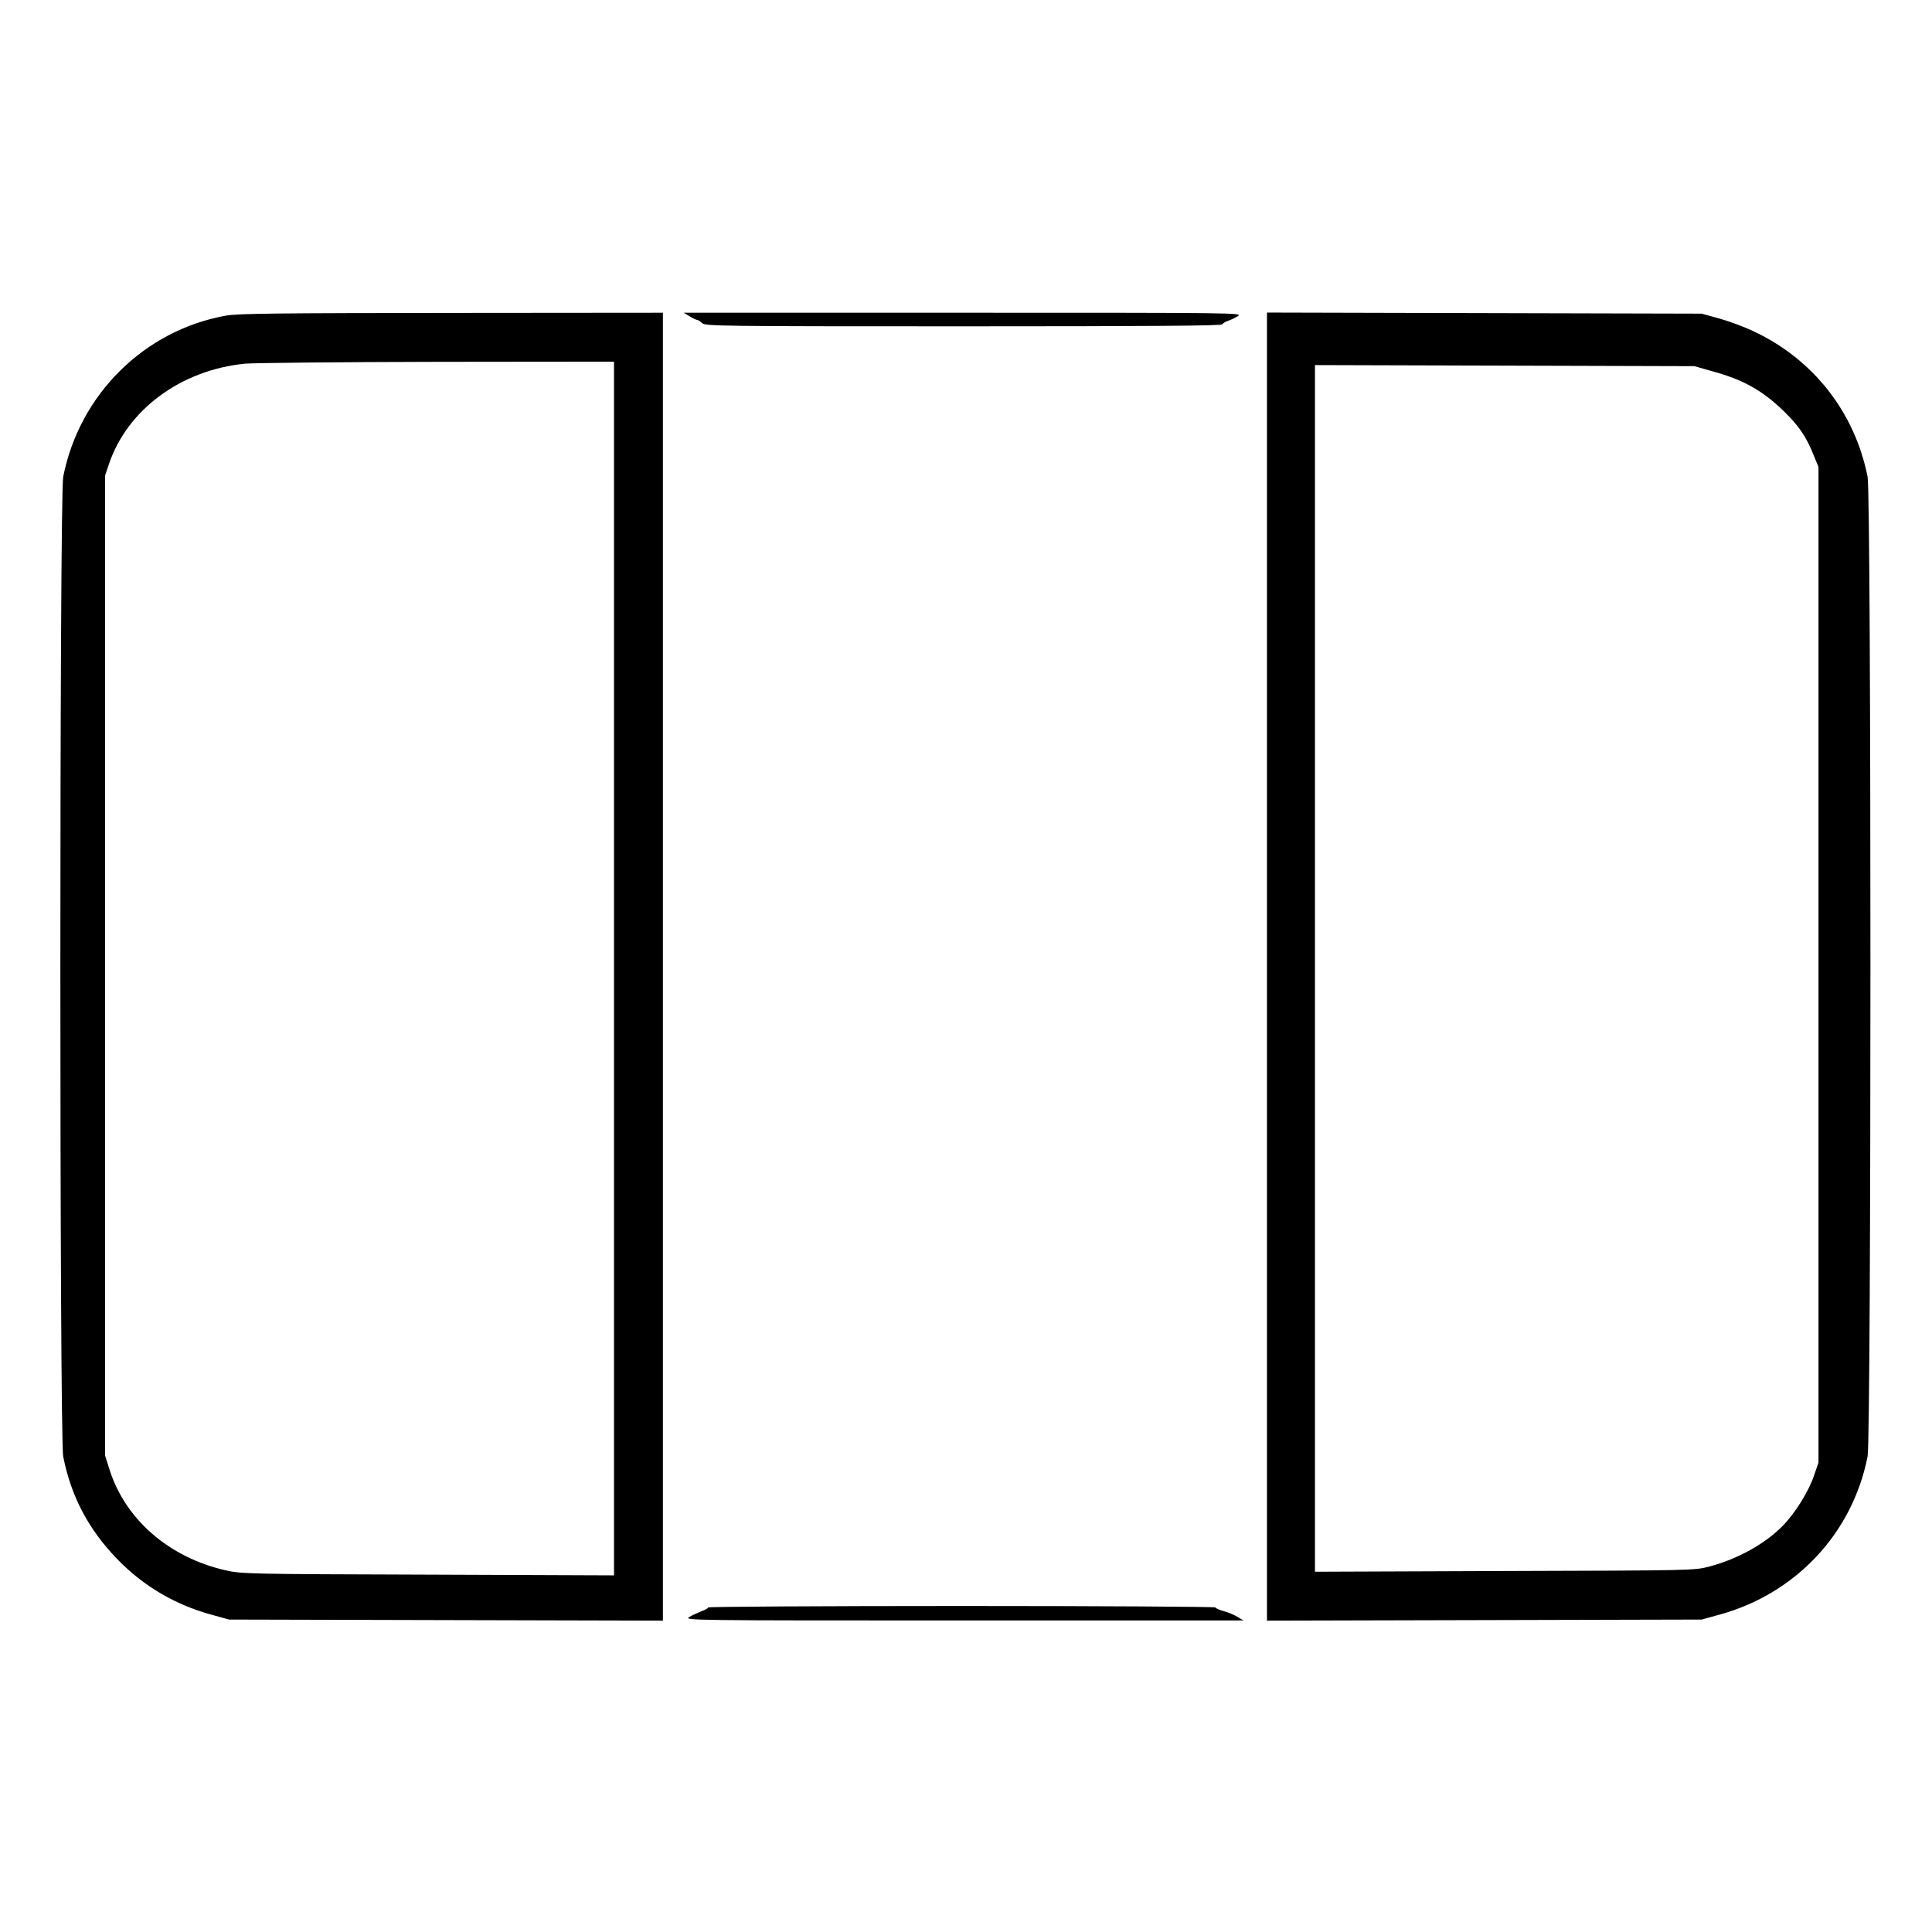 <?xml version="1.0" standalone="no"?>
<!DOCTYPE svg PUBLIC "-//W3C//DTD SVG 20010904//EN"
 "http://www.w3.org/TR/2001/REC-SVG-20010904/DTD/svg10.dtd">
<svg version="1.0" xmlns="http://www.w3.org/2000/svg"
 width="2048pt" height="2048pt" viewBox="0 0 2048 2048"
 preserveAspectRatio="xMidYMid meet">
<g transform="translate(0,2048) scale(0.192,-0.192)"
fill="#000000" stroke="none">
<path d="M1247 8924 c-451 -81 -808 -435 -898 -889 -21 -105 -21 -5305 0
-5410 44 -222 140 -403 300 -568 143 -147 317 -250 518 -305 l98 -27 1198 -3
1197 -3 0 3611 0 3610 -1167 -1 c-961 -1 -1182 -3 -1246 -15z m2143 -3605 l0
-3350 -1027 4 c-995 3 -1031 4 -1118 24 -312 71 -553 281 -640 555 l-25 79 0
2705 0 2705 21 62 c101 302 399 522 754 556 50 4 528 9 1063 10 l972 1 0
-3351z M3808 8920 c18 -11 37 -20 42 -20 5 0 16 -8 26 -17 17 -17 99 -18 1441
-18 1036 0 1426 3 1431 11 4 6 18 15 31 19 14 4 38 16 55 26 30 19 0 19 -1514
19 l-1545 0 33 -20z M6995 5330 l0 -3611 1200 3 1200 3 98 27 c422 116 734
449 818 873 21 105 21 5305 0 5410 -71 355 -298 646 -626 801 -52 25 -138 57
-192 72 l-98 27 -1200 3 -1200 3 0 -3611z m2455 3288 c174 -47 279 -106 398
-221 83 -81 123 -139 163 -238 l29 -71 0 -2748 0 -2748 -24 -70 c-29 -88 -105
-209 -171 -277 -98 -101 -251 -186 -407 -227 -83 -22 -87 -22 -1130 -25
l-1048 -4 0 3331 0 3331 1048 -3 1047 -3 95 -27z M3910 1792 c0 -4 -17 -14
-37 -21 -20 -8 -51 -22 -68 -32 -29 -19 5 -19 1515 -19 l1545 0 -33 20 c-18
11 -53 26 -78 32 -24 7 -44 16 -44 20 0 4 -630 8 -1400 8 -770 0 -1400 -4
-1400 -8z"/>
</g>
</svg>
